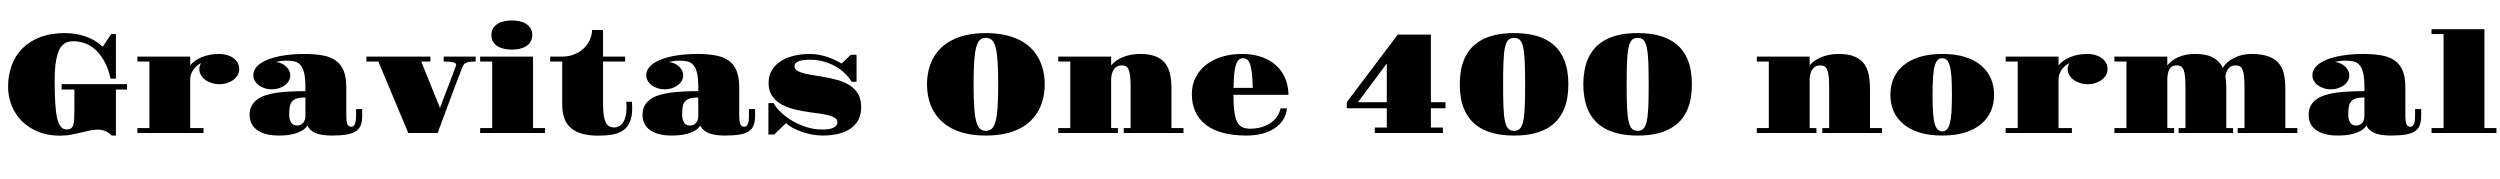 <svg xmlns="http://www.w3.org/2000/svg" xmlns:xlink="http://www.w3.org/1999/xlink" width="426.797" height="30.527"><path fill="black" d="M1.38 14.79L1.38 14.79Q1.38 12.86 1.99 11.19Q2.59 9.52 3.80 8.29Q5.02 7.05 6.84 6.35Q8.66 5.65 11.11 5.65L11.11 5.65Q12.86 5.65 14.49 6.18Q16.13 6.70 17.54 7.98L17.54 7.98L18.98 5.82L19.79 5.82L19.79 13.43L18.88 13.43Q18.46 11.57 17.74 10.34Q17.02 9.11 16.15 8.37Q15.29 7.64 14.36 7.34Q13.43 7.04 12.60 7.04L12.60 7.04Q12.20 7.04 11.81 7.11Q11.41 7.17 11.05 7.40Q10.69 7.63 10.37 8.06Q10.05 8.50 9.83 9.24Q9.60 9.98 9.46 11.07Q9.33 12.16 9.33 13.70L9.33 13.70Q9.33 16.02 9.43 17.63Q9.53 19.23 9.77 20.22Q10.01 21.21 10.40 21.66Q10.79 22.10 11.38 22.10L11.38 22.10Q11.85 22.10 12.12 21.91Q12.39 21.73 12.52 21.31Q12.64 20.89 12.67 20.23Q12.70 19.57 12.70 18.61L12.70 18.61L12.70 15.28L10.52 15.28L10.52 14.36L21.68 14.36L21.68 15.28L19.79 15.28L19.79 23.14L19.07 23.14Q18.50 22.57 17.92 22.35Q17.33 22.13 16.68 22.13L16.68 22.13Q16.04 22.13 15.40 22.27Q14.75 22.41 14.02 22.59L14.02 22.59Q13.18 22.79 12.24 22.97Q11.30 23.16 10.16 23.16L10.16 23.16Q8.16 23.16 6.54 22.50Q4.92 21.84 3.77 20.71Q2.63 19.57 2.00 18.05Q1.38 16.52 1.38 14.79ZM23.45 22.70L23.45 21.86L25.50 21.86L25.50 10.50L23.45 10.50L23.45 9.66L32.47 9.66L32.47 11.16Q32.85 10.70 33.36 10.34Q33.88 9.98 34.51 9.73Q35.13 9.48 35.85 9.35Q36.57 9.21 37.35 9.21L37.35 9.21Q38.16 9.21 38.80 9.41Q39.45 9.61 39.90 9.96Q40.36 10.30 40.60 10.78Q40.84 11.25 40.84 11.80L40.84 11.80Q40.84 12.33 40.58 12.80Q40.31 13.27 39.85 13.62Q39.39 13.97 38.77 14.17Q38.14 14.38 37.44 14.38L37.44 14.38Q36.74 14.38 36.12 14.17Q35.50 13.97 35.03 13.62Q34.57 13.27 34.30 12.80Q34.03 12.33 34.03 11.80L34.03 11.80Q34.03 11.53 34.11 11.27Q34.18 11.00 34.31 10.77L34.31 10.77Q34.07 10.89 33.74 11.13Q33.42 11.37 33.14 11.72Q32.86 12.07 32.67 12.53Q32.47 13.00 32.47 13.54L32.47 13.54L32.47 21.86L34.75 21.86L34.75 22.70L23.45 22.70ZM42.61 19.63L42.61 19.63Q42.61 18.73 42.95 18.08Q43.29 17.43 43.91 16.97Q44.53 16.52 45.40 16.25Q46.27 15.97 47.33 15.82Q48.39 15.67 49.61 15.62Q50.82 15.56 52.14 15.56L52.14 15.56L52.14 14.91Q52.14 13.41 51.93 12.50Q51.73 11.60 51.31 11.12Q50.89 10.64 50.29 10.49Q49.68 10.35 48.87 10.35L48.87 10.35Q48.43 10.35 47.95 10.42Q47.46 10.49 47.09 10.58L47.09 10.58Q47.63 10.64 48.08 10.85Q48.54 11.06 48.87 11.38Q49.20 11.70 49.38 12.08Q49.56 12.47 49.56 12.87L49.56 12.87Q49.56 13.36 49.31 13.79Q49.07 14.23 48.63 14.55Q48.20 14.87 47.63 15.06Q47.05 15.25 46.39 15.25L46.39 15.25Q45.74 15.25 45.17 15.06Q44.60 14.87 44.17 14.55Q43.75 14.23 43.50 13.79Q43.25 13.36 43.25 12.87L43.25 12.87Q43.25 12.21 43.61 11.68Q43.97 11.16 44.58 10.75Q45.20 10.35 46.04 10.05Q46.88 9.76 47.84 9.57Q48.80 9.39 49.83 9.30Q50.87 9.21 51.90 9.21L51.90 9.21Q53.73 9.21 55.08 9.46Q56.44 9.71 57.33 10.35Q58.23 10.99 58.68 12.10Q59.12 13.21 59.12 14.91L59.12 14.91L59.12 19.82Q59.12 20.70 59.30 21.17Q59.48 21.64 59.98 21.64L59.98 21.64Q60.22 21.64 60.38 21.49Q60.54 21.33 60.63 21.07Q60.71 20.81 60.75 20.47Q60.79 20.13 60.79 19.78L60.79 19.78L60.79 18.62L61.83 18.62L61.83 19.78Q61.83 20.72 61.59 21.36Q61.35 22.01 60.76 22.41Q60.16 22.80 59.17 22.97Q58.18 23.14 56.68 23.14L56.68 23.14Q55.92 23.14 55.26 23.06Q54.60 22.98 54.05 22.78Q53.51 22.58 53.11 22.25Q52.71 21.93 52.48 21.43L52.48 21.43Q52.13 21.97 51.54 22.31Q50.95 22.64 50.27 22.83Q49.59 23.02 48.90 23.08Q48.21 23.14 47.64 23.14L47.64 23.14Q46.27 23.14 45.30 22.86Q44.34 22.57 43.75 22.09Q43.15 21.61 42.88 20.97Q42.61 20.33 42.61 19.63ZM49.37 19.50L49.37 19.50Q49.37 20.37 49.69 20.90Q50.00 21.43 50.73 21.43L50.73 21.43Q51.34 21.43 51.74 20.99Q52.14 20.55 52.14 19.82L52.14 19.82L52.14 16.64Q51.29 16.64 50.75 16.79Q50.21 16.95 49.90 17.28Q49.59 17.61 49.48 18.16Q49.37 18.71 49.37 19.50ZM69.70 22.70L64.59 10.50L62.55 10.50L62.55 9.66L73.48 9.66L73.48 10.50L71.91 10.50L75.11 18.43Q75.35 17.79 75.64 17.02Q75.94 16.25 76.24 15.47Q76.54 14.68 76.82 13.95Q77.10 13.21 77.32 12.62Q77.54 12.04 77.68 11.65Q77.82 11.26 77.85 11.19L77.85 11.19Q77.88 11.11 77.88 11.05L77.88 11.05Q77.88 10.90 77.72 10.79Q77.57 10.69 77.28 10.62Q76.99 10.56 76.60 10.53Q76.21 10.50 75.74 10.50L75.74 10.50L75.74 9.66L81.20 9.66L81.20 10.50Q80.68 10.50 80.31 10.54Q79.95 10.58 79.69 10.67Q79.44 10.76 79.28 10.90Q79.13 11.04 79.04 11.24L79.04 11.24Q78.95 11.44 78.75 11.96Q78.55 12.48 78.27 13.21Q77.99 13.93 77.65 14.82Q77.32 15.70 76.97 16.64Q76.62 17.58 76.27 18.50Q75.93 19.43 75.63 20.24Q75.33 21.05 75.09 21.69Q74.86 22.34 74.73 22.70L74.73 22.70L69.70 22.70ZM87.39 8.47L87.39 8.47Q86.71 8.47 86.07 8.34Q85.44 8.20 84.96 7.90Q84.48 7.61 84.19 7.14Q83.89 6.67 83.89 5.99L83.89 5.99Q83.89 5.31 84.19 4.83Q84.48 4.36 84.96 4.06Q85.44 3.76 86.07 3.63Q86.71 3.49 87.39 3.49L87.39 3.49Q88.05 3.49 88.69 3.63Q89.32 3.76 89.80 4.06Q90.28 4.36 90.57 4.83Q90.87 5.30 90.87 5.98L90.87 5.98Q90.87 6.66 90.57 7.13Q90.28 7.61 89.80 7.90Q89.32 8.20 88.69 8.34Q88.05 8.47 87.39 8.47ZM81.97 22.70L81.97 21.86L84.02 21.86L84.02 10.50L81.97 10.50L81.97 9.66L91.00 9.66L91.00 21.86L93.05 21.86L93.05 22.70L81.97 22.70ZM95.98 17.84L95.98 10.50L93.93 10.50L93.93 9.66L95.98 9.66Q97.16 9.66 98.10 9.25Q99.05 8.85 99.71 8.20Q100.37 7.55 100.72 6.74Q101.07 5.93 101.07 5.12L101.07 5.12L102.95 5.12L102.95 9.66L106.72 9.66L106.72 10.50L102.95 10.50L102.95 17.72Q102.95 18.97 103.08 19.76Q103.22 20.55 103.47 21Q103.72 21.45 104.07 21.60Q104.41 21.76 104.84 21.76L104.84 21.76Q105.25 21.76 105.63 21.58Q106.02 21.40 106.31 20.99Q106.61 20.59 106.78 19.94Q106.96 19.29 106.96 18.34L106.96 18.34Q106.96 18.12 106.95 17.88Q106.93 17.64 106.91 17.38L106.91 17.38L107.89 17.38Q107.93 17.96 107.93 18.45L107.93 18.45Q107.93 19.91 107.53 20.83Q107.12 21.75 106.37 22.27Q105.62 22.78 104.55 22.97Q103.48 23.16 102.14 23.16L102.14 23.16Q100.64 23.16 99.49 22.86Q98.34 22.57 97.56 21.93Q96.77 21.29 96.38 20.29Q95.98 19.28 95.98 17.84L95.98 17.84ZM109.69 19.63L109.69 19.63Q109.69 18.73 110.03 18.08Q110.37 17.43 110.99 16.97Q111.61 16.52 112.48 16.25Q113.34 15.97 114.40 15.82Q115.46 15.67 116.68 15.62Q117.90 15.56 119.21 15.56L119.21 15.56L119.21 14.91Q119.21 13.41 119.01 12.50Q118.80 11.60 118.39 11.12Q117.97 10.64 117.36 10.49Q116.75 10.35 115.95 10.35L115.95 10.35Q115.51 10.35 115.03 10.42Q114.54 10.49 114.16 10.58L114.16 10.58Q114.70 10.64 115.16 10.85Q115.62 11.06 115.95 11.38Q116.27 11.70 116.46 12.08Q116.64 12.47 116.64 12.87L116.64 12.87Q116.64 13.36 116.39 13.79Q116.14 14.23 115.71 14.55Q115.28 14.87 114.70 15.06Q114.13 15.25 113.47 15.25L113.47 15.25Q112.82 15.25 112.25 15.06Q111.68 14.87 111.25 14.55Q110.82 14.23 110.58 13.79Q110.33 13.36 110.33 12.87L110.33 12.87Q110.33 12.21 110.69 11.68Q111.05 11.16 111.66 10.75Q112.28 10.35 113.12 10.05Q113.95 9.76 114.91 9.57Q115.88 9.39 116.91 9.30Q117.95 9.21 118.98 9.21L118.98 9.21Q120.81 9.21 122.16 9.46Q123.52 9.71 124.41 10.35Q125.31 10.99 125.75 12.10Q126.20 13.21 126.20 14.91L126.20 14.91L126.20 19.82Q126.20 20.70 126.38 21.17Q126.56 21.64 127.05 21.64L127.05 21.64Q127.30 21.64 127.46 21.49Q127.62 21.33 127.71 21.07Q127.79 20.81 127.83 20.47Q127.86 20.13 127.86 19.78L127.86 19.78L127.86 18.62L128.91 18.62L128.91 19.78Q128.91 20.72 128.67 21.36Q128.43 22.01 127.83 22.41Q127.24 22.80 126.25 22.97Q125.26 23.14 123.76 23.14L123.76 23.14Q123 23.14 122.34 23.06Q121.68 22.98 121.13 22.78Q120.59 22.58 120.19 22.25Q119.79 21.93 119.55 21.43L119.55 21.43Q119.20 21.97 118.62 22.31Q118.03 22.64 117.35 22.83Q116.67 23.02 115.98 23.08Q115.29 23.14 114.71 23.14L114.71 23.14Q113.34 23.14 112.38 22.86Q111.42 22.57 110.82 22.09Q110.23 21.61 109.96 20.97Q109.69 20.33 109.69 19.63ZM116.45 19.50L116.45 19.50Q116.45 20.37 116.77 20.90Q117.08 21.43 117.81 21.43L117.81 21.43Q118.42 21.43 118.82 20.99Q119.21 20.55 119.21 19.82L119.21 19.82L119.21 16.64Q118.37 16.64 117.83 16.79Q117.29 16.95 116.98 17.28Q116.67 17.61 116.56 18.16Q116.45 18.71 116.45 19.50ZM131.18 22.97L131.18 17.59L132.05 17.59Q132.55 18.48 133.44 19.29Q134.33 20.11 135.45 20.74Q136.57 21.36 137.82 21.74Q139.08 22.11 140.32 22.11L140.32 22.11Q140.84 22.11 141.32 22.06Q141.80 22.01 142.16 21.86Q142.52 21.71 142.74 21.47Q142.96 21.22 142.96 20.84L142.96 20.84Q142.96 20.44 142.60 20.17Q142.24 19.91 141.63 19.73Q141.02 19.56 140.23 19.44Q139.44 19.32 138.59 19.21L138.59 19.21Q137.04 19.01 135.69 18.68Q134.34 18.35 133.35 17.78Q132.35 17.20 131.78 16.32Q131.21 15.45 131.21 14.14L131.21 14.14Q131.21 12.95 131.75 12.03Q132.28 11.11 133.23 10.48Q134.18 9.86 135.48 9.53Q136.78 9.21 138.32 9.21L138.32 9.21Q139.04 9.21 139.79 9.35Q140.53 9.49 141.23 9.72Q141.93 9.95 142.55 10.25Q143.18 10.55 143.68 10.85L143.68 10.85L145.25 9.35L146.23 9.35L146.23 13.97L145.39 13.97Q144.91 13.16 144.18 12.47Q143.45 11.78 142.52 11.27Q141.60 10.77 140.52 10.48Q139.44 10.20 138.27 10.20L138.27 10.20Q137.70 10.20 137.21 10.25Q136.73 10.31 136.38 10.44Q136.03 10.57 135.84 10.78Q135.64 10.99 135.64 11.29L135.64 11.29Q135.64 11.68 135.94 11.94Q136.23 12.20 136.81 12.39Q137.39 12.59 138.25 12.74Q139.10 12.89 140.24 13.07L140.24 13.07Q141.68 13.30 142.92 13.64Q144.16 13.98 145.07 14.57Q145.98 15.15 146.50 16.05Q147.02 16.96 147.02 18.33L147.02 18.33Q147.02 19.44 146.60 20.34Q146.17 21.23 145.33 21.86Q144.49 22.48 143.26 22.81Q142.03 23.14 140.44 23.14L140.44 23.14Q139.69 23.14 138.82 23.00Q137.95 22.85 137.10 22.58Q136.25 22.30 135.49 21.91Q134.73 21.52 134.20 21.02L134.20 21.02L132.15 22.97L131.18 22.97ZM158.26 14.39L158.26 14.39Q158.26 13.23 158.50 12.13Q158.74 11.03 159.25 10.05Q159.76 9.08 160.56 8.27Q161.36 7.46 162.47 6.88Q163.58 6.29 165.04 5.97Q166.49 5.65 168.30 5.65L168.30 5.65Q170.12 5.65 171.57 5.97Q173.03 6.29 174.15 6.88Q175.27 7.46 176.06 8.27Q176.86 9.08 177.36 10.05Q177.87 11.03 178.11 12.13Q178.35 13.23 178.35 14.39L178.35 14.39Q178.35 15.55 178.11 16.66Q177.87 17.77 177.36 18.74Q176.86 19.71 176.06 20.52Q175.27 21.33 174.15 21.91Q173.03 22.50 171.57 22.82Q170.12 23.14 168.30 23.14L168.30 23.14Q166.49 23.14 165.04 22.82Q163.58 22.50 162.47 21.91Q161.36 21.33 160.56 20.52Q159.76 19.71 159.25 18.74Q158.74 17.77 158.50 16.66Q158.26 15.56 158.26 14.39ZM168.30 22.34L168.30 22.34Q168.91 22.34 169.32 21.97Q169.72 21.61 169.97 20.70Q170.21 19.79 170.31 18.26Q170.41 16.73 170.41 14.39L170.41 14.39Q170.41 12.06 170.31 10.53Q170.21 9 169.97 8.09Q169.72 7.18 169.32 6.82Q168.91 6.46 168.30 6.46L168.30 6.46Q167.70 6.46 167.29 6.82Q166.89 7.18 166.65 8.09Q166.41 9 166.31 10.53Q166.21 12.06 166.21 14.39L166.21 14.39Q166.21 16.73 166.31 18.26Q166.41 19.79 166.65 20.70Q166.89 21.61 167.29 21.97Q167.70 22.34 168.30 22.34ZM180.67 22.70L180.67 21.86L182.72 21.86L182.72 10.50L180.67 10.50L180.67 9.66L189.69 9.66L189.69 11.16Q190.07 10.70 190.60 10.34Q191.13 9.97 191.78 9.72Q192.42 9.47 193.15 9.34Q193.89 9.21 194.66 9.21L194.66 9.21Q196.25 9.21 197.29 9.63Q198.33 10.04 198.93 10.81Q199.52 11.58 199.76 12.67Q199.99 13.77 199.99 15.12L199.99 15.12L199.99 21.86L202.04 21.86L202.04 22.70L191.85 22.70L191.85 21.86L193.02 21.86L193.02 15.12Q193.02 13.91 192.95 13.14Q192.88 12.38 192.70 11.94Q192.53 11.50 192.23 11.33Q191.94 11.16 191.50 11.16L191.50 11.16Q191.05 11.16 190.71 11.34Q190.37 11.53 190.14 11.87Q189.91 12.21 189.80 12.68Q189.69 13.15 189.69 13.70L189.69 13.70L189.69 21.86L190.85 21.86L190.85 22.70L180.67 22.70ZM203.47 16.05L203.47 16.05Q203.47 14.48 204.12 13.22Q204.76 11.95 205.90 11.06Q207.05 10.17 208.61 9.69Q210.18 9.21 212.00 9.21L212.00 9.21Q213.41 9.21 214.55 9.49Q215.70 9.77 216.58 10.26Q217.46 10.75 218.10 11.41Q218.74 12.08 219.16 12.86Q219.57 13.63 219.77 14.48Q219.97 15.33 219.97 16.18L219.97 16.18L210.57 16.18Q210.57 17.98 210.73 19.10Q210.89 20.23 211.24 20.87Q211.58 21.50 212.13 21.74Q212.67 21.97 213.45 21.97L213.45 21.97Q214.43 21.97 215.30 21.73Q216.16 21.48 216.85 21.03Q217.54 20.58 217.99 19.94Q218.45 19.30 218.61 18.50L218.61 18.50L219.71 18.50Q219.60 19.59 219.05 20.46Q218.50 21.32 217.59 21.91Q216.68 22.51 215.46 22.83Q214.23 23.14 212.78 23.14L212.78 23.14Q210.49 23.14 208.75 22.67Q207.01 22.20 205.84 21.29Q204.67 20.38 204.07 19.06Q203.47 17.74 203.47 16.05ZM210.59 15L213.87 15Q213.83 13.54 213.73 12.56Q213.62 11.59 213.42 11.00Q213.22 10.42 212.93 10.18Q212.64 9.94 212.23 9.94L212.23 9.94Q211.82 9.94 211.52 10.18Q211.22 10.42 211.02 11.00Q210.82 11.59 210.71 12.56Q210.61 13.54 210.59 15L210.59 15ZM229.92 18.48L229.92 17.45L238.62 5.91L244.28 5.91L244.28 17.45L246.77 17.45L246.77 18.48L244.28 18.48L244.28 21.77L246.33 21.77L246.33 22.70L234.70 22.70L234.70 21.77L236.75 21.77L236.75 18.48L229.92 18.48ZM231.82 17.45L236.75 17.45L236.75 10.84L231.82 17.45ZM249.21 14.39L249.21 14.39Q249.21 13.23 249.39 12.13Q249.57 11.03 250.00 10.05Q250.42 9.08 251.12 8.27Q251.81 7.46 252.84 6.88Q253.88 6.29 255.27 5.97Q256.66 5.65 258.49 5.65L258.49 5.65Q260.31 5.65 261.70 5.97Q263.10 6.29 264.13 6.88Q265.16 7.46 265.85 8.27Q266.54 9.08 266.96 10.05Q267.39 11.03 267.57 12.13Q267.75 13.23 267.75 14.39L267.75 14.39Q267.75 15.55 267.57 16.66Q267.39 17.77 266.96 18.74Q266.54 19.71 265.85 20.52Q265.16 21.33 264.13 21.91Q263.10 22.50 261.70 22.82Q260.31 23.14 258.49 23.14L258.49 23.14Q256.68 23.14 255.28 22.82Q253.88 22.50 252.84 21.91Q251.81 21.33 251.12 20.52Q250.42 19.71 250.00 18.74Q249.57 17.77 249.39 16.66Q249.21 15.56 249.21 14.39ZM258.49 22.34L258.49 22.34Q259.10 22.34 259.47 21.97Q259.84 21.61 260.04 20.70Q260.24 19.79 260.30 18.26Q260.37 16.73 260.37 14.39L260.37 14.39Q260.37 12.06 260.30 10.53Q260.24 9 260.04 8.09Q259.84 7.18 259.47 6.82Q259.10 6.46 258.49 6.46L258.49 6.46Q257.87 6.46 257.50 6.82Q257.13 7.18 256.93 8.09Q256.73 9 256.67 10.53Q256.61 12.06 256.61 14.39L256.61 14.39Q256.61 16.73 256.67 18.26Q256.73 19.79 256.93 20.70Q257.13 21.61 257.50 21.97Q257.87 22.34 258.49 22.34ZM270.30 14.39L270.30 14.39Q270.30 13.23 270.49 12.13Q270.67 11.03 271.09 10.05Q271.51 9.08 272.21 8.27Q272.91 7.46 273.94 6.88Q274.97 6.29 276.36 5.97Q277.76 5.65 279.59 5.65L279.59 5.65Q281.40 5.65 282.80 5.97Q284.19 6.29 285.22 6.88Q286.25 7.46 286.95 8.27Q287.64 9.08 288.06 10.05Q288.48 11.03 288.66 12.13Q288.84 13.23 288.84 14.39L288.84 14.39Q288.84 15.55 288.66 16.66Q288.48 17.77 288.06 18.74Q287.64 19.71 286.95 20.52Q286.25 21.33 285.22 21.91Q284.19 22.50 282.80 22.82Q281.40 23.14 279.59 23.14L279.59 23.14Q277.77 23.14 276.37 22.82Q274.97 22.50 273.94 21.91Q272.91 21.33 272.21 20.52Q271.51 19.71 271.09 18.74Q270.67 17.77 270.49 16.66Q270.30 15.56 270.30 14.39ZM279.59 22.34L279.59 22.34Q280.20 22.34 280.56 21.97Q280.93 21.61 281.13 20.70Q281.33 19.79 281.40 18.26Q281.46 16.73 281.46 14.39L281.46 14.39Q281.46 12.06 281.40 10.53Q281.33 9 281.13 8.09Q280.93 7.18 280.56 6.82Q280.20 6.46 279.59 6.46L279.59 6.46Q278.96 6.46 278.60 6.82Q278.23 7.18 278.03 8.09Q277.83 9 277.76 10.53Q277.70 12.06 277.70 14.39L277.70 14.39Q277.70 16.73 277.76 18.26Q277.83 19.79 278.03 20.70Q278.23 21.61 278.60 21.97Q278.96 22.34 279.59 22.34ZM299.92 22.70L299.92 21.86L301.97 21.86L301.97 10.50L299.92 10.50L299.92 9.66L308.94 9.66L308.94 11.16Q309.32 10.70 309.85 10.34Q310.38 9.97 311.03 9.72Q311.67 9.47 312.40 9.34Q313.14 9.21 313.91 9.21L313.91 9.21Q315.50 9.21 316.54 9.63Q317.58 10.04 318.18 10.81Q318.77 11.58 319.01 12.67Q319.24 13.77 319.24 15.12L319.24 15.12L319.24 21.86L321.29 21.86L321.29 22.70L311.10 22.70L311.10 21.86L312.27 21.86L312.27 15.12Q312.27 13.91 312.20 13.14Q312.13 12.38 311.95 11.94Q311.78 11.50 311.48 11.33Q311.19 11.16 310.75 11.16L310.75 11.16Q310.30 11.16 309.96 11.34Q309.62 11.53 309.39 11.87Q309.16 12.21 309.05 12.68Q308.94 13.15 308.94 13.70L308.94 13.70L308.94 21.86L310.10 21.86L310.10 22.70L299.92 22.70ZM322.72 16.18L322.72 16.18Q322.72 14.67 323.27 13.39Q323.82 12.12 324.93 11.19Q326.03 10.25 327.69 9.73Q329.36 9.21 331.58 9.21L331.58 9.21Q333.81 9.21 335.47 9.73Q337.13 10.25 338.23 11.19Q339.33 12.12 339.88 13.39Q340.43 14.67 340.43 16.18L340.43 16.18Q340.43 17.70 339.88 18.97Q339.33 20.24 338.23 21.17Q337.13 22.10 335.47 22.62Q333.81 23.14 331.58 23.14L331.58 23.14Q329.36 23.14 327.69 22.62Q326.03 22.10 324.93 21.17Q323.82 20.24 323.27 18.97Q322.72 17.70 322.72 16.18ZM331.58 22.42L331.58 22.42Q332.03 22.42 332.34 22.13Q332.66 21.83 332.86 21.12Q333.06 20.40 333.15 19.20Q333.23 18 333.23 16.18L333.23 16.18Q333.23 14.36 333.15 13.15Q333.06 11.95 332.86 11.24Q332.66 10.52 332.34 10.23Q332.03 9.94 331.58 9.94L331.58 9.94Q331.13 9.94 330.81 10.23Q330.49 10.52 330.29 11.24Q330.09 11.95 330.01 13.15Q329.92 14.36 329.92 16.18L329.92 16.18Q329.92 18 330.01 19.20Q330.09 20.40 330.29 21.12Q330.49 21.83 330.81 22.13Q331.13 22.42 331.58 22.42ZM342.41 22.70L342.41 21.86L344.46 21.86L344.46 10.50L342.41 10.50L342.41 9.66L351.43 9.66L351.43 11.16Q351.81 10.70 352.32 10.34Q352.84 9.98 353.47 9.73Q354.09 9.48 354.81 9.35Q355.54 9.21 356.31 9.21L356.31 9.21Q357.12 9.21 357.76 9.41Q358.41 9.61 358.86 9.96Q359.32 10.30 359.56 10.78Q359.80 11.25 359.80 11.80L359.80 11.80Q359.80 12.33 359.54 12.80Q359.27 13.27 358.81 13.62Q358.35 13.97 357.73 14.17Q357.11 14.38 356.40 14.38L356.40 14.38Q355.70 14.38 355.08 14.17Q354.46 13.97 353.99 13.62Q353.53 13.27 353.26 12.80Q352.99 12.33 352.99 11.80L352.99 11.80Q352.99 11.53 353.07 11.27Q353.14 11.00 353.27 10.77L353.27 10.77Q353.03 10.89 352.71 11.13Q352.38 11.37 352.10 11.72Q351.82 12.07 351.63 12.53Q351.43 13.00 351.43 13.54L351.43 13.54L351.43 21.86L353.71 21.86L353.71 22.70L342.41 22.70ZM360.97 22.70L360.97 21.86L363.02 21.86L363.02 10.50L360.97 10.50L360.97 9.66L370.00 9.66L370.00 11.16Q370.76 10.23 371.96 9.72Q373.17 9.21 374.74 9.21L374.74 9.21Q376.70 9.21 377.82 9.83Q378.95 10.45 379.48 11.59L379.48 11.59Q379.76 11.09 380.25 10.65Q380.74 10.22 381.38 9.90Q382.01 9.57 382.76 9.39Q383.51 9.21 384.30 9.21L384.30 9.21Q386.06 9.21 387.19 9.60Q388.32 10.00 388.99 10.75Q389.65 11.51 389.90 12.60Q390.15 13.70 390.15 15.12L390.15 15.12L390.15 21.86L392.20 21.86L392.20 22.70L382.01 22.70L382.01 21.86L383.18 21.86L383.18 15.12Q383.18 13.91 383.11 13.14Q383.04 12.38 382.86 11.94Q382.69 11.50 382.39 11.33Q382.10 11.16 381.66 11.16L381.66 11.16Q380.89 11.16 380.47 11.67Q380.04 12.18 379.91 13.02L379.91 13.02Q380.00 13.50 380.04 14.02Q380.07 14.54 380.07 15.12L380.07 15.12L380.07 21.86L381.23 21.86L381.23 22.70L371.93 22.70L371.93 21.86L373.10 21.86L373.10 15.12Q373.10 13.91 373.03 13.14Q372.96 12.38 372.79 11.94Q372.61 11.50 372.32 11.33Q372.02 11.16 371.58 11.16L371.58 11.16Q371.13 11.16 370.83 11.34Q370.52 11.53 370.34 11.87Q370.15 12.21 370.07 12.68Q370.00 13.15 370.00 13.70L370.00 13.70L370.00 21.86L371.16 21.86L371.16 22.70L360.97 22.70ZM394.13 19.63L394.13 19.63Q394.13 18.73 394.46 18.08Q394.80 17.43 395.43 16.97Q396.05 16.52 396.91 16.25Q397.78 15.97 398.84 15.82Q399.90 15.67 401.12 15.62Q402.34 15.56 403.65 15.56L403.65 15.56L403.65 14.91Q403.65 13.41 403.45 12.50Q403.24 11.60 402.83 11.12Q402.41 10.64 401.80 10.49Q401.19 10.35 400.38 10.35L400.38 10.35Q399.95 10.35 399.46 10.42Q398.98 10.49 398.60 10.58L398.60 10.58Q399.14 10.64 399.60 10.85Q400.05 11.06 400.38 11.38Q400.71 11.70 400.89 12.08Q401.07 12.47 401.07 12.87L401.07 12.87Q401.07 13.36 400.83 13.79Q400.58 14.23 400.15 14.55Q399.71 14.87 399.14 15.06Q398.57 15.25 397.91 15.25L397.91 15.25Q397.25 15.25 396.69 15.06Q396.12 14.87 395.69 14.55Q395.26 14.23 395.02 13.79Q394.77 13.36 394.77 12.87L394.77 12.87Q394.77 12.21 395.13 11.68Q395.48 11.16 396.10 10.75Q396.71 10.35 397.55 10.05Q398.39 9.76 399.35 9.57Q400.31 9.39 401.35 9.30Q402.39 9.21 403.42 9.21L403.42 9.21Q405.25 9.21 406.60 9.46Q407.95 9.71 408.85 10.35Q409.75 10.99 410.19 12.10Q410.64 13.21 410.64 14.91L410.64 14.91L410.64 19.82Q410.64 20.70 410.82 21.17Q411 21.64 411.49 21.64L411.49 21.64Q411.74 21.64 411.90 21.49Q412.05 21.33 412.14 21.07Q412.23 20.81 412.27 20.47Q412.30 20.13 412.30 19.78L412.30 19.78L412.30 18.62L413.34 18.62L413.34 19.78Q413.34 20.72 413.10 21.36Q412.86 22.01 412.27 22.41Q411.68 22.80 410.69 22.97Q409.70 23.14 408.20 23.14L408.20 23.14Q407.44 23.14 406.78 23.06Q406.11 22.98 405.57 22.78Q405.02 22.58 404.63 22.25Q404.23 21.93 403.99 21.43L403.99 21.43Q403.64 21.97 403.05 22.31Q402.47 22.64 401.79 22.83Q401.11 23.02 400.42 23.08Q399.73 23.14 399.15 23.14L399.15 23.14Q397.78 23.14 396.82 22.86Q395.86 22.57 395.26 22.09Q394.66 21.61 394.39 20.97Q394.13 20.33 394.13 19.63ZM400.89 19.50L400.89 19.50Q400.89 20.37 401.20 20.90Q401.52 21.43 402.25 21.43L402.25 21.43Q402.86 21.43 403.25 20.99Q403.65 20.55 403.65 19.82L403.65 19.82L403.65 16.64Q402.81 16.64 402.27 16.79Q401.73 16.95 401.42 17.28Q401.11 17.61 401.00 18.16Q400.89 18.71 400.89 19.50ZM415.11 22.70L415.11 21.86L417.16 21.86L417.16 5.82L415.11 5.82L415.11 4.98L424.14 4.98L424.14 21.86L426.19 21.86L426.19 22.70L415.11 22.70Z"/></svg>
